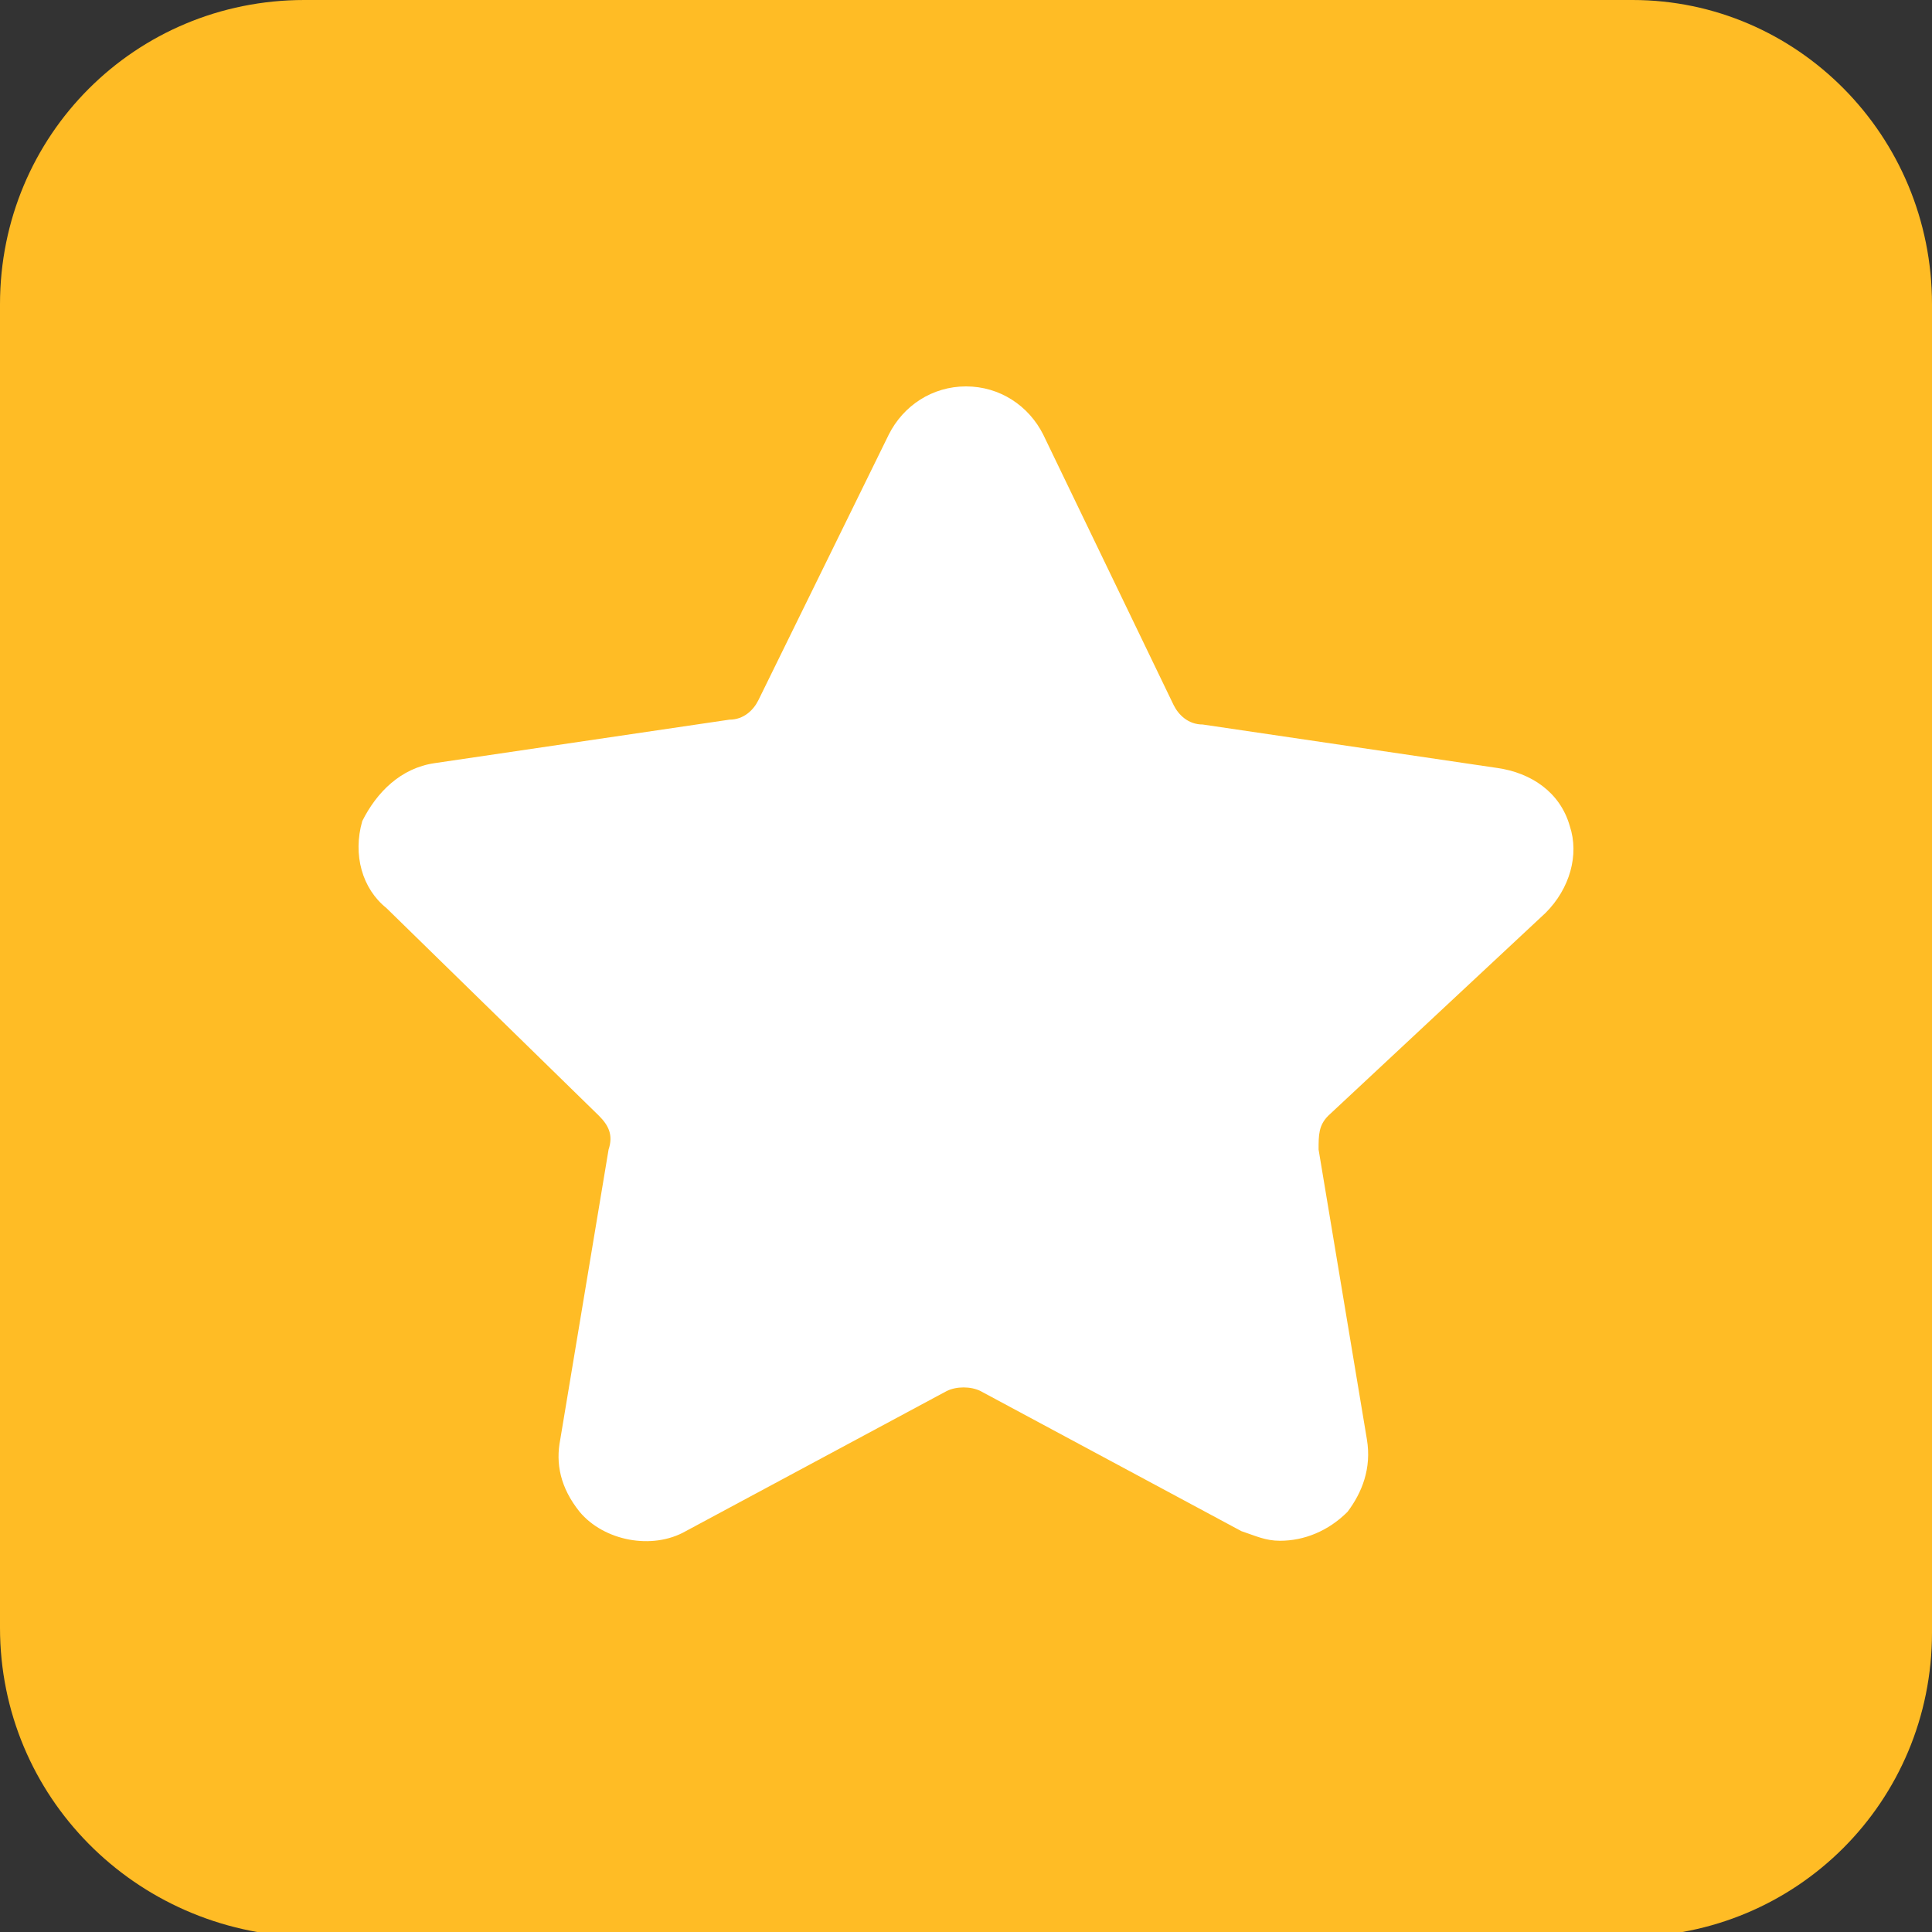 <?xml version="1.0" encoding="utf-8"?>
<!-- Generator: Adobe Illustrator 21.1.0, SVG Export Plug-In . SVG Version: 6.00 Build 0)  -->
<svg version="1.1" id="圖層_1" xmlns="http://www.w3.org/2000/svg" xmlns:xlink="http://www.w3.org/1999/xlink" x="0px" y="0px"
	 viewBox="0 0 40 40" style="enable-background:new 0 0 40 40;" xml:space="preserve">
<rect x="0" y="0" width="40" height="40" fill="#333333" stroke="none"/>
<style type="text/css">
	.st0{fill:#FFBC25;}
	.st1{fill:#FFFFFF;}
</style>
<title>Group 19</title>
<desc>Created with Sketch.</desc>
<path id="Rectangle-4-Copy-3" class="st0" d="M6.3,0h27.5C37.2,0,40,2.8,40,6.3v27.5c0,3.5-2.8,6.3-6.3,6.3H6.3
	C2.8,40,0,37.2,0,33.7V6.3C0,2.8,2.8,0,6.3,0z"/>
<path class="st1" d="M32,18.9c0.5-0.5,0.7-1.2,0.5-1.8c-0.2-0.7-0.8-1.1-1.5-1.2l-6.1-0.9c-0.3,0-0.5-0.2-0.6-0.4L21.6,9
	c-0.3-0.6-0.9-1-1.6-1c-0.7,0-1.3,0.4-1.6,1l-2.7,5.5c-0.1,0.2-0.3,0.4-0.6,0.4L9,15.8c-0.7,0.1-1.2,0.6-1.5,1.2
	c-0.2,0.7,0,1.4,0.5,1.8l4.4,4.3c0.2,0.2,0.3,0.4,0.2,0.7l-1,6c-0.1,0.5,0,1,0.4,1.5c0.5,0.6,1.5,0.8,2.2,0.4l5.4-2.9
	c0.2-0.1,0.5-0.1,0.7,0l5.4,2.9c0.3,0.1,0.5,0.2,0.8,0.2c0.5,0,1-0.2,1.4-0.6c0.3-0.4,0.5-0.9,0.4-1.5l-1-6c0-0.3,0-0.5,0.2-0.7
	L32,18.9z"/>
</svg>
